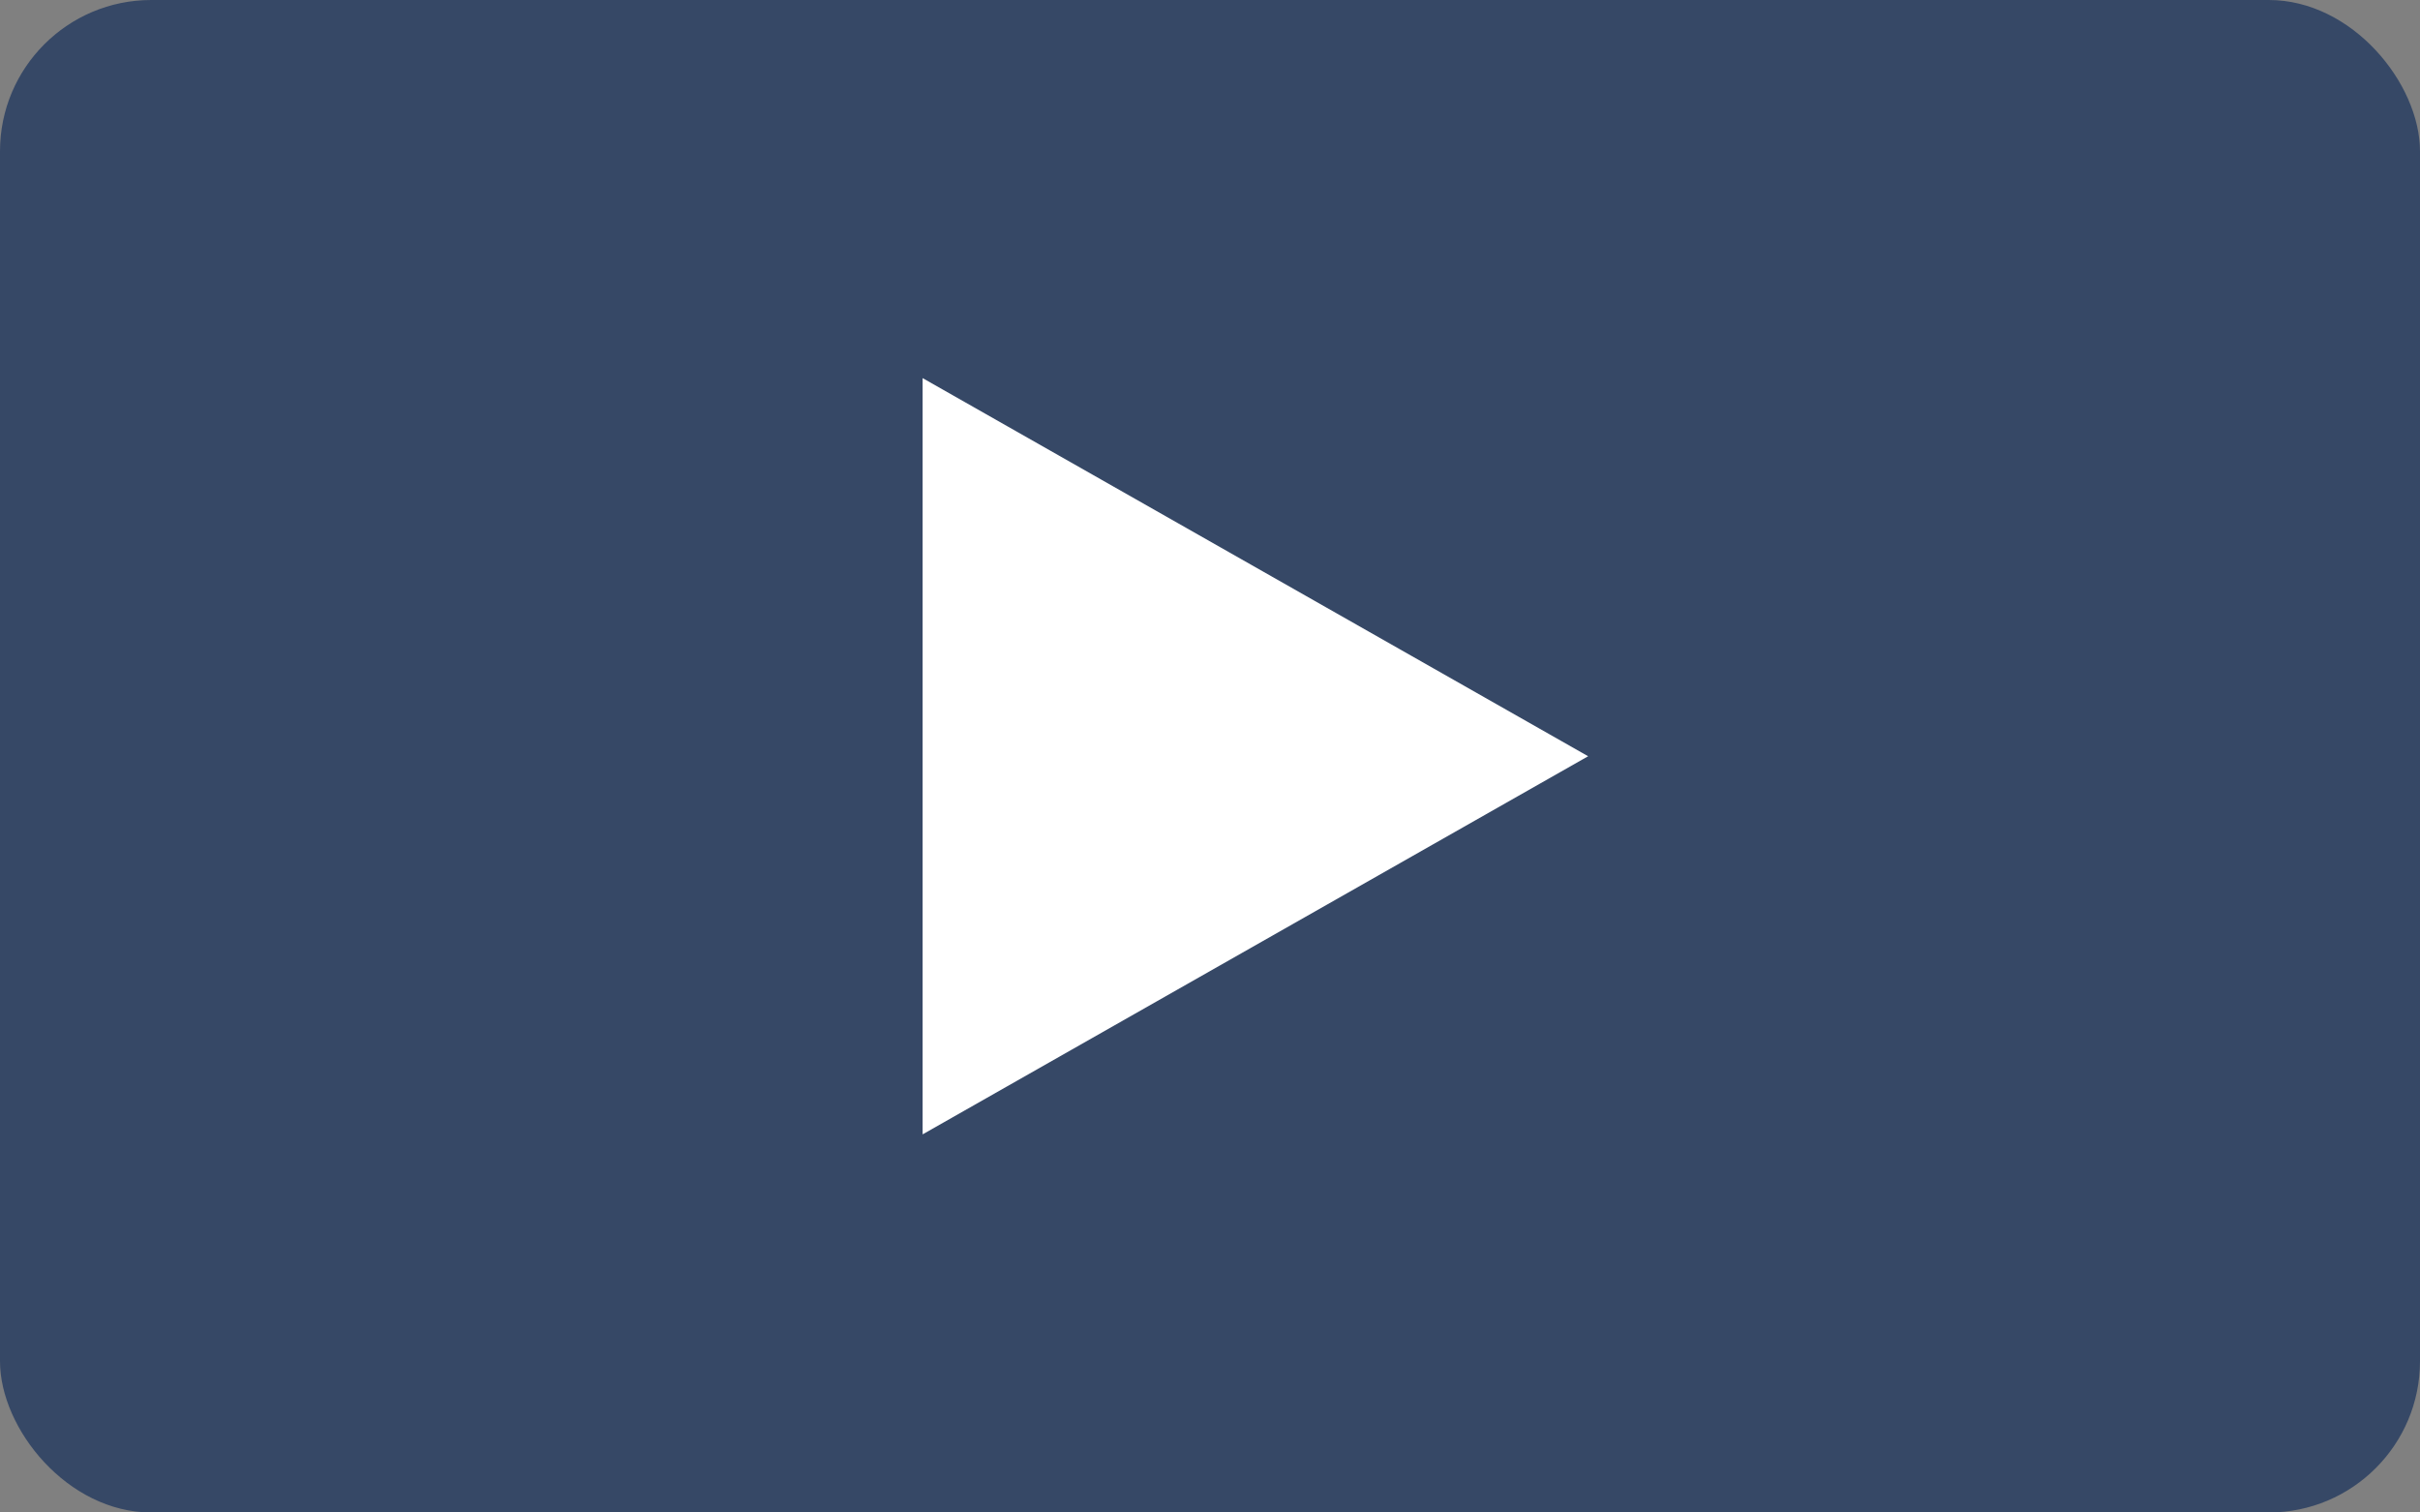 <svg xmlns="http://www.w3.org/2000/svg" width="80" height="50" viewBox="0 0 80 50">
  <rect x="0" y="0" width="80" height="50" fill="#808080" stroke="none"/>
  <g id="video-button-youtube" transform="translate(-920 -4083)">
    <rect id="Rectangle_1573" data-name="Rectangle 1573" width="80" height="50" rx="5" transform="translate(920 4083)" fill="#1e365e" opacity="0.75"/>
    <path id="Polygon_1" data-name="Polygon 1" d="M12.5,0,25,22H0Z" transform="translate(972.5 4095.5) rotate(90)" fill="#fff"/>
  </g>
</svg>
